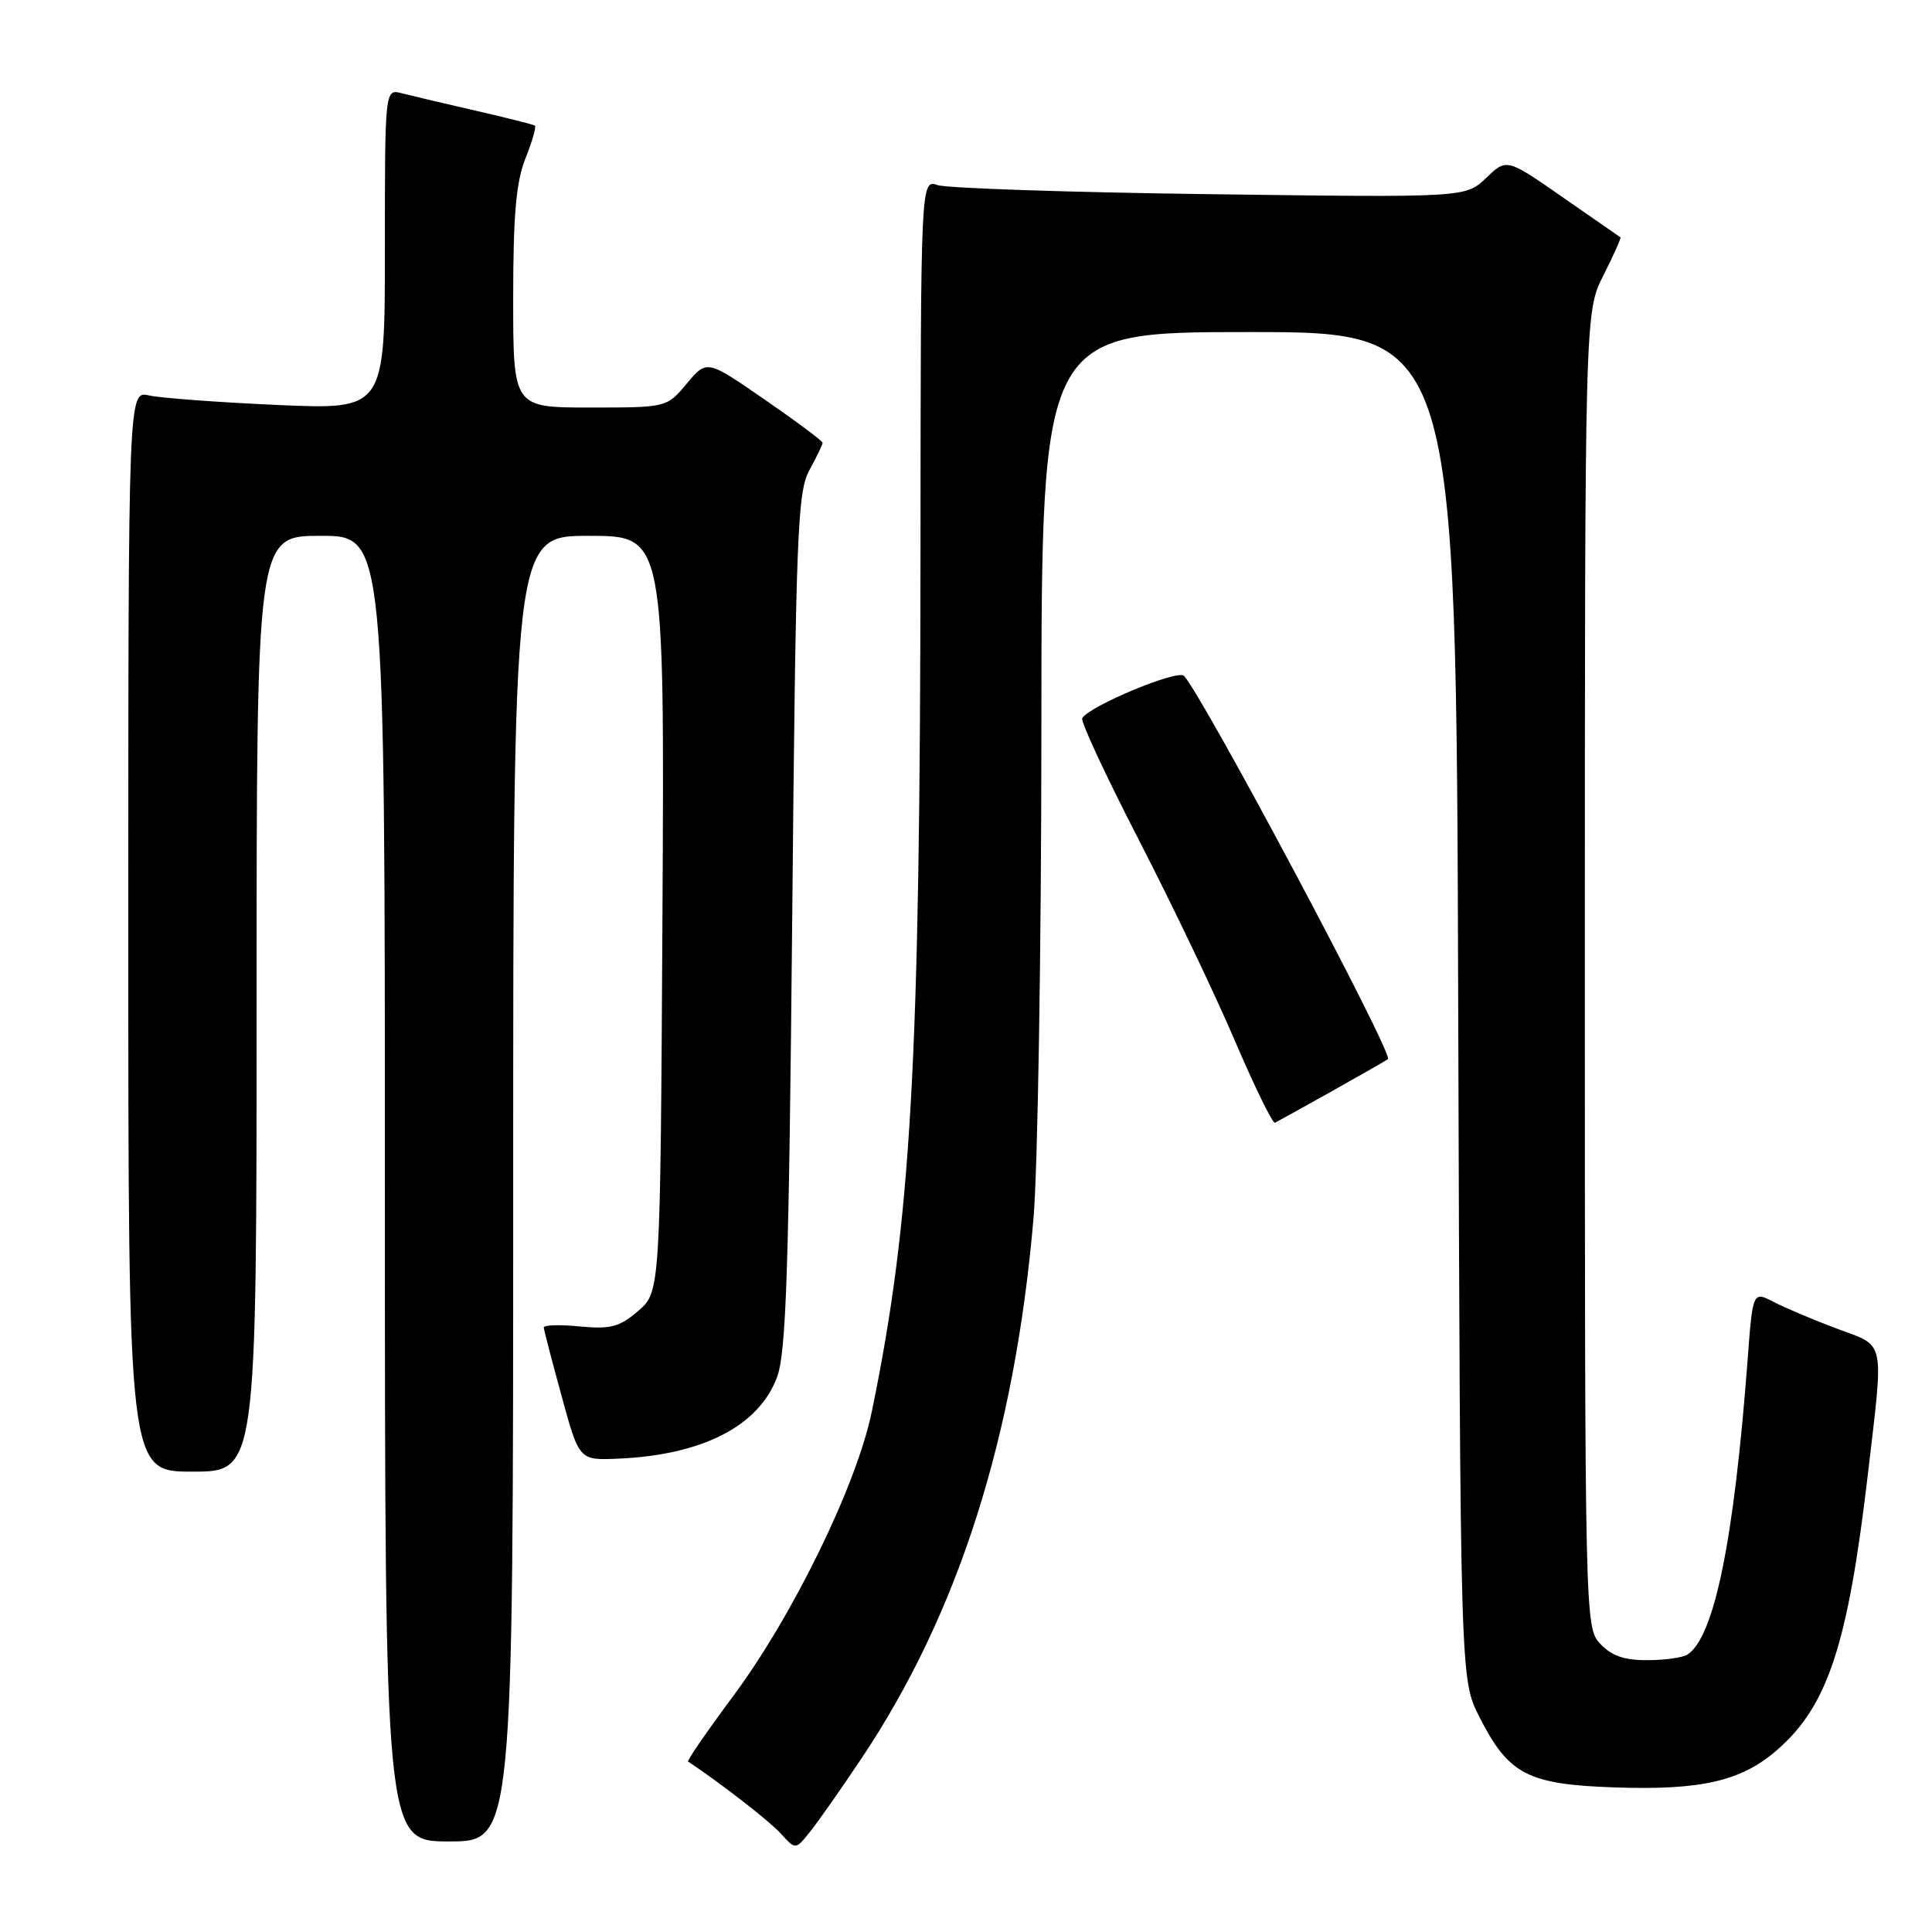 <?xml version="1.0" encoding="UTF-8" standalone="no"?>
<!DOCTYPE svg PUBLIC "-//W3C//DTD SVG 1.1//EN" "http://www.w3.org/Graphics/SVG/1.1/DTD/svg11.dtd" >
<svg xmlns="http://www.w3.org/2000/svg" xmlns:xlink="http://www.w3.org/1999/xlink" version="1.1" viewBox="0 0 256 256">
 <g >
 <path fill="currentColor"
d=" M 114.15 233.00 C 126.99 213.81 134.44 190.43 136.94 161.50 C 137.51 154.90 137.98 125.76 137.99 96.75 C 138.00 44.00 138.00 44.00 165.47 44.00 C 192.95 44.00 192.95 44.00 193.22 133.25 C 193.50 222.50 193.50 222.50 196.00 227.45 C 199.88 235.12 202.38 236.44 213.89 236.84 C 225.47 237.24 230.79 236.01 235.57 231.80 C 242.21 225.97 244.86 217.87 247.50 195.37 C 249.63 177.14 249.91 178.49 243.42 176.06 C 240.35 174.91 236.58 173.32 235.04 172.52 C 232.25 171.08 232.25 171.08 231.56 180.29 C 229.76 204.13 227.16 216.89 223.61 219.23 C 223.00 219.64 220.61 219.98 218.29 219.98 C 215.23 220.00 213.52 219.40 212.04 217.81 C 210.02 215.64 210.00 214.80 210.00 128.48 C 210.00 41.34 210.00 41.34 212.47 36.47 C 213.82 33.79 214.83 31.53 214.72 31.45 C 214.60 31.37 211.16 28.98 207.07 26.14 C 199.64 20.97 199.64 20.97 196.92 23.58 C 194.20 26.18 194.20 26.18 160.35 25.73 C 141.73 25.49 125.49 24.94 124.25 24.53 C 122.00 23.77 122.00 23.77 121.97 73.13 C 121.92 140.97 120.75 161.67 115.52 187.04 C 113.52 196.78 105.05 214.13 97.07 224.85 C 93.66 229.44 91.01 233.29 91.18 233.41 C 95.74 236.47 101.99 241.33 103.47 242.97 C 105.41 245.11 105.41 245.11 107.27 242.80 C 108.30 241.54 111.40 237.12 114.15 233.00 Z  M 68.00 157.50 C 68.00 71.00 68.00 71.00 78.03 71.00 C 88.05 71.00 88.05 71.00 87.78 121.09 C 87.50 171.17 87.50 171.17 84.57 173.70 C 82.08 175.84 80.91 176.15 76.82 175.76 C 74.17 175.50 72.02 175.57 72.05 175.90 C 72.07 176.23 73.14 180.32 74.42 185.00 C 76.74 193.50 76.74 193.50 81.90 193.28 C 93.08 192.80 100.56 188.96 102.97 182.46 C 104.17 179.22 104.53 168.25 104.97 122.00 C 105.45 70.69 105.66 65.21 107.25 62.30 C 108.21 60.54 109.00 58.91 109.00 58.67 C 109.00 58.44 105.55 55.86 101.33 52.95 C 93.66 47.65 93.66 47.65 91.01 50.82 C 88.35 54.00 88.35 54.00 78.18 54.00 C 68.00 54.00 68.00 54.00 68.00 39.52 C 68.00 28.49 68.39 24.07 69.63 20.98 C 70.52 18.74 71.08 16.79 70.88 16.65 C 70.67 16.50 67.12 15.60 63.00 14.66 C 58.88 13.72 54.49 12.68 53.25 12.36 C 51.00 11.77 51.00 11.77 51.00 33.03 C 51.00 54.29 51.00 54.29 36.75 53.66 C 28.91 53.31 21.26 52.74 19.75 52.40 C 17.00 51.77 17.00 51.77 17.00 123.38 C 17.00 195.00 17.00 195.00 25.50 195.00 C 34.00 195.00 34.00 195.00 34.00 133.00 C 34.00 71.00 34.00 71.00 42.50 71.00 C 51.00 71.00 51.00 71.00 51.00 157.50 C 51.00 244.00 51.00 244.00 59.50 244.00 C 68.00 244.00 68.00 244.00 68.00 157.50 Z  M 176.50 144.58 C 180.35 142.42 183.68 140.52 183.91 140.34 C 184.69 139.72 159.50 92.40 156.89 89.56 C 156.07 88.67 144.42 93.51 143.40 95.16 C 143.16 95.56 146.51 102.77 150.85 111.19 C 155.19 119.61 160.92 131.57 163.57 137.77 C 166.22 143.97 168.64 148.92 168.94 148.77 C 169.25 148.62 172.65 146.74 176.50 144.58 Z "/>
</g>
</svg>